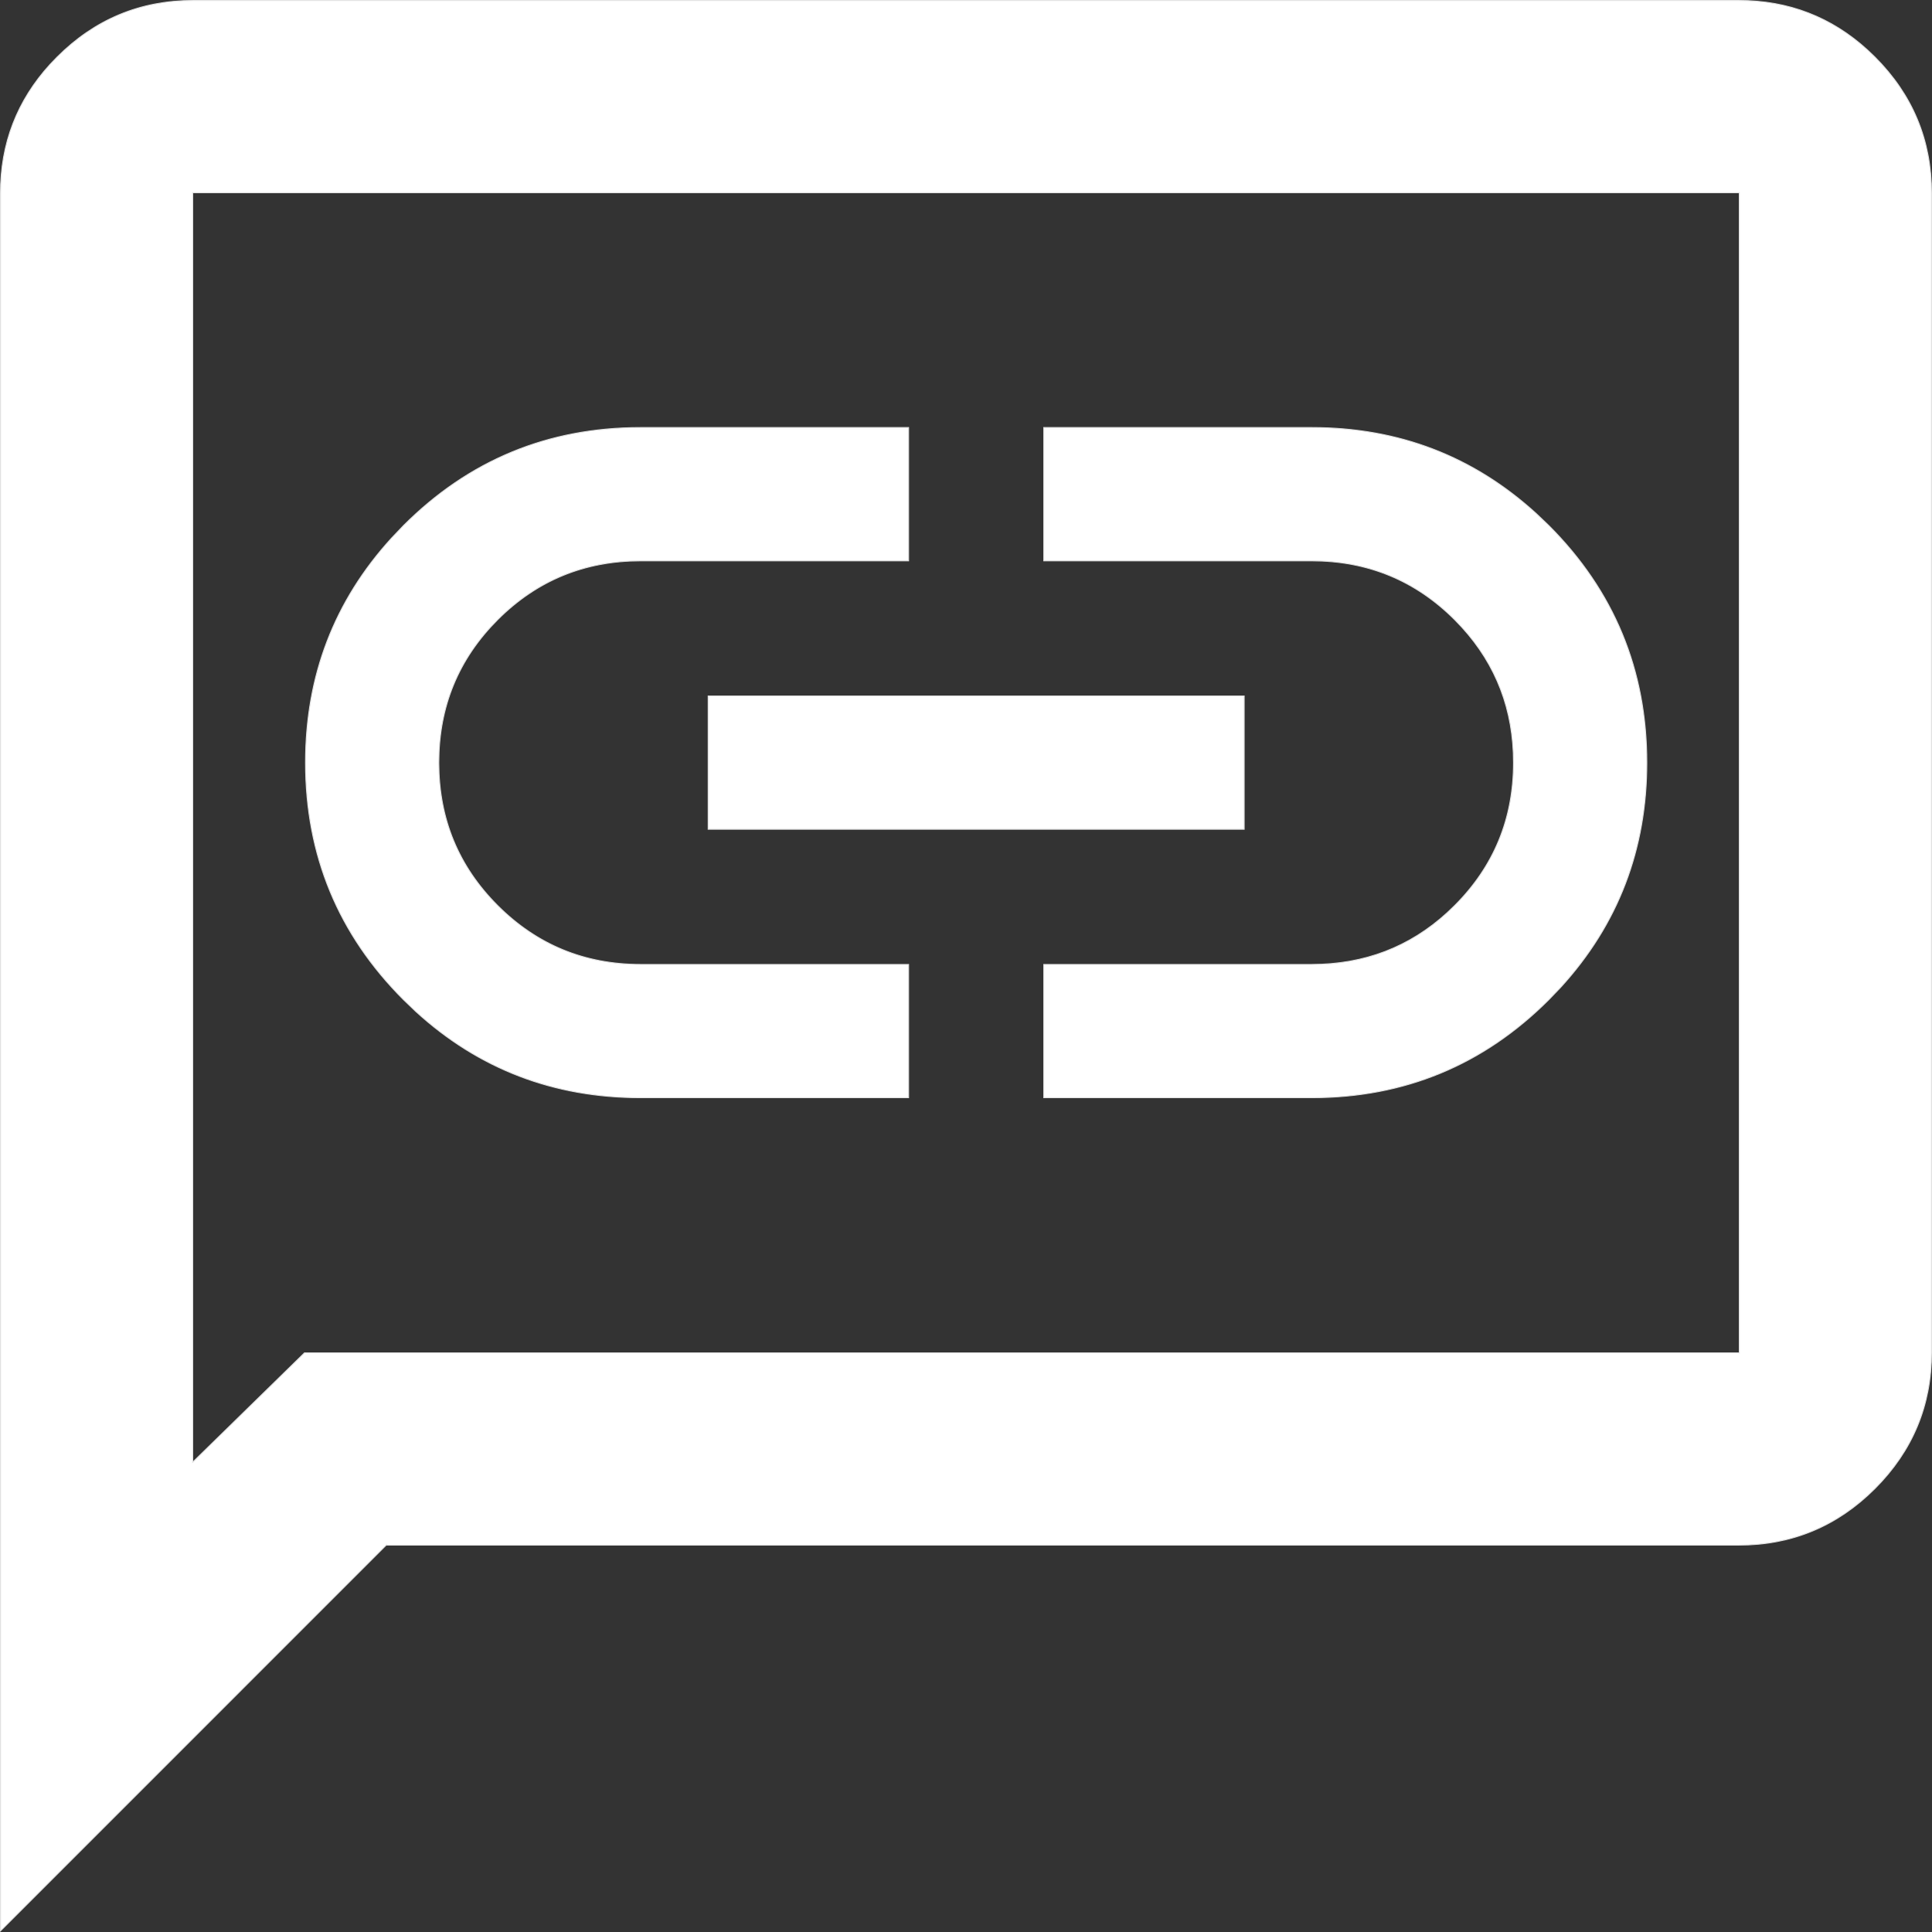 <svg width="50" height="50" viewBox="0 0 50 50" fill="white" xmlns="http://www.w3.org/2000/svg">
<rect x="0" y="0" width="50" height="50" fill="#333333" stroke="none"/>
<path d="M5 0.013H45C46.286 0.013 47.398 0.441 48.337 1.3L48.523 1.478C49.499 2.454 49.987 3.628 49.987 5V35C49.987 36.372 49.499 37.546 48.523 38.523C47.546 39.499 46.372 39.987 45 39.987H10V39.982L0.013 49.97V5C0.013 3.714 0.441 2.602 1.3 1.663L1.478 1.478C2.454 0.501 3.628 0.013 5 0.013ZM4.987 37.842L5.009 37.821L7.88 35.013H45.013V4.987H4.987V37.842Z" stroke="#E3E3E3" stroke-width="0.025"/>
<path d="M16.579 11.065H23.514V14.514H16.579C15.129 14.514 13.895 15.021 12.879 16.037C11.864 17.052 11.356 18.287 11.356 19.737C11.356 21.188 11.864 22.421 12.879 23.436C13.895 24.452 15.129 24.96 16.579 24.96H23.514V28.408H16.579C14.33 28.408 12.392 27.666 10.765 26.18L10.444 25.872C8.753 24.181 7.908 22.136 7.907 19.737C7.907 17.488 8.651 15.55 10.137 13.923L10.444 13.601C12.135 11.91 14.18 11.065 16.579 11.065ZM33.947 11.065C36.197 11.065 38.134 11.809 39.761 13.295L40.082 13.601C41.773 15.293 42.619 17.338 42.619 19.737C42.619 21.986 41.876 23.924 40.39 25.551L40.082 25.872C38.391 27.563 36.347 28.408 33.947 28.408H27.013V24.96H33.947C35.307 24.96 36.477 24.514 37.454 23.621L37.647 23.436C38.662 22.421 39.17 21.188 39.17 19.737C39.17 18.377 38.724 17.208 37.831 16.23L37.647 16.037C36.631 15.022 35.398 14.514 33.947 14.514H27.013V11.065H33.947ZM32.199 18.013V21.461H18.328V18.013H32.199Z" stroke="#E3E3E3" stroke-width="0.025"/>
</svg>
